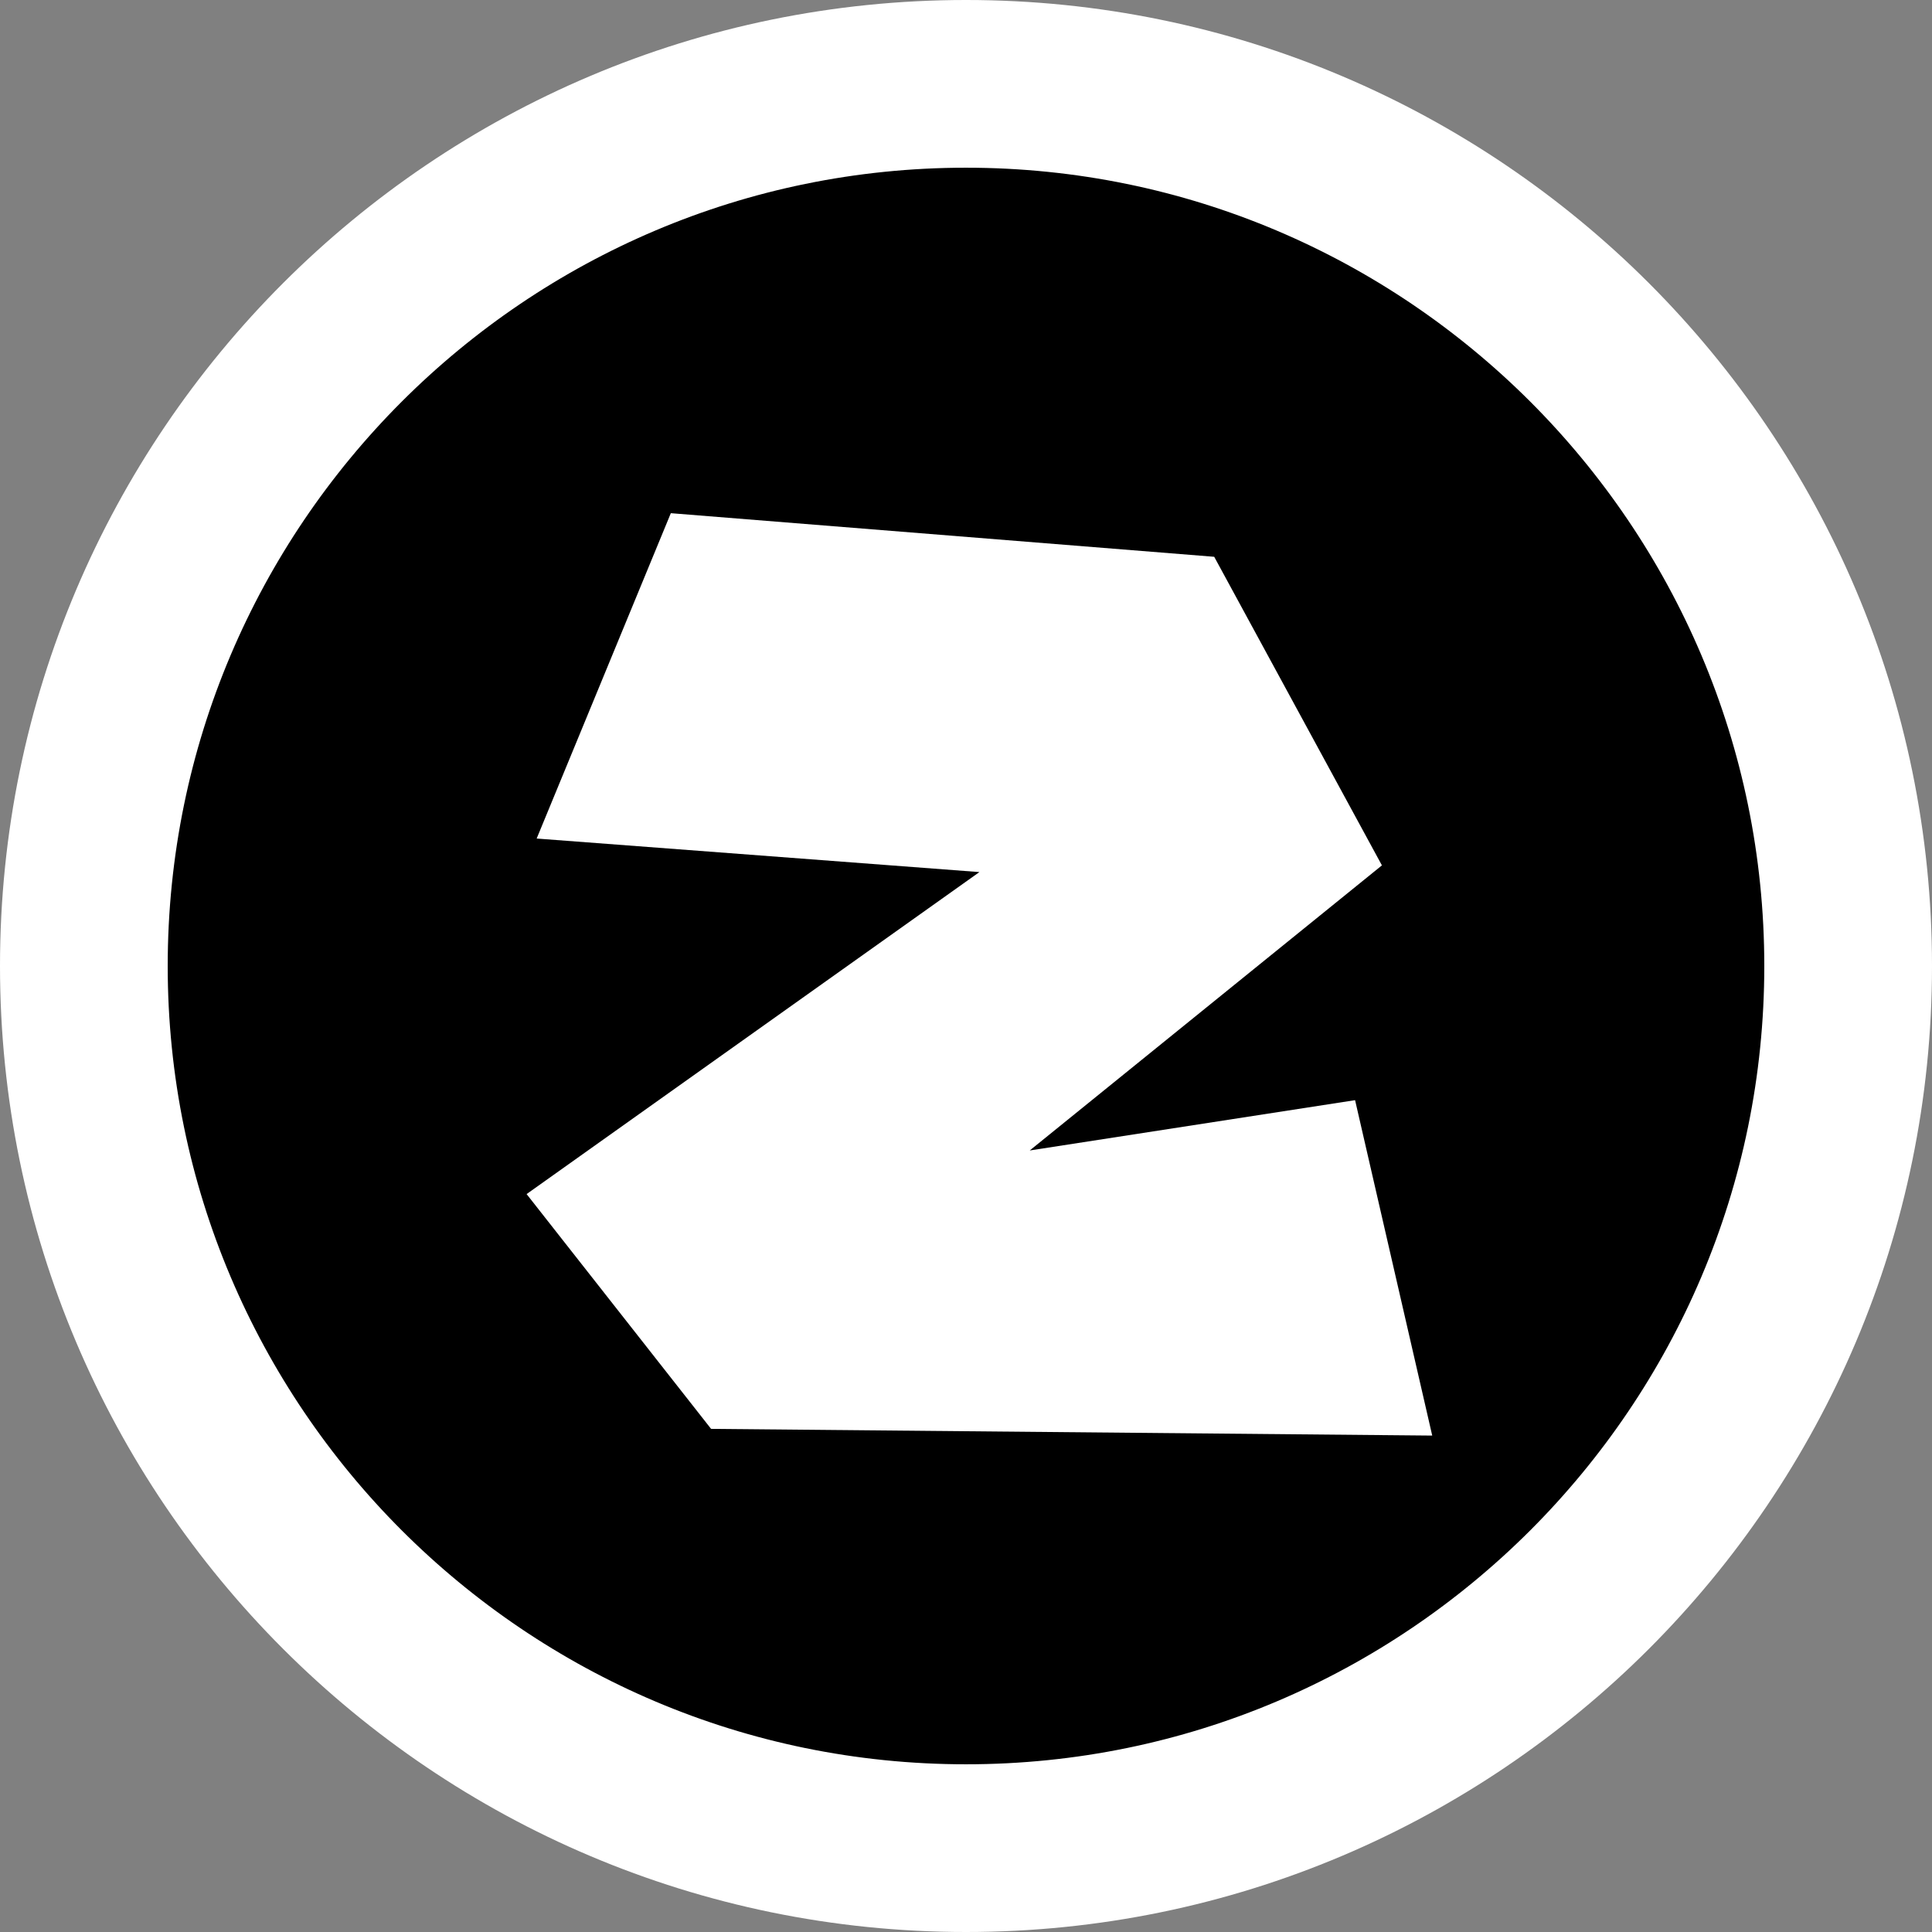 <svg version="1.1" xmlns="http://www.w3.org/2000/svg" xmlns:xlink="http://www.w3.org/1999/xlink" width="28.8" height="28.8" viewBox="0,0,28.8,28.8"><rect x="0" y="0" width="28.8" height="28.8" fill="#808080" stroke="none"/><g transform="translate(-225.6,-165.6)"><g data-paper-data="{&quot;isPaintingLayer&quot;:true}" fill-rule="nonzero" stroke-linejoin="miter" stroke-miterlimit="10" stroke-dasharray="" stroke-dashoffset="0" style="mix-blend-mode: normal"><path d="M240,166.85c3.628,0 6.915,1.474 9.296,3.854c2.38,2.381 3.854,5.668 3.854,9.296c0,3.628 -1.474,6.915 -3.854,9.296c-2.381,2.38 -5.668,3.854 -9.296,3.854c-3.628,0 -6.915,-1.474 -9.296,-3.854c-2.38,-2.381 -3.854,-5.668 -3.854,-9.296c0,-3.628 1.474,-6.915 3.854,-9.296c2.381,-2.38 5.668,-3.854 9.296,-3.854z" fill="#000000" stroke="#ffffff" stroke-width="2.5" stroke-linecap="butt"/><path d="M235.6,173.25l8.1,0.65l2.5,4.6l-5.25,4.25l4.85,-0.75l1.15,5l-10.75,-0.1l-2.75,-3.5l6.75,-4.8l-6.6,-0.5z" fill="#ffffff" stroke="none" stroke-width="1" stroke-linecap="round"/></g></g></svg>